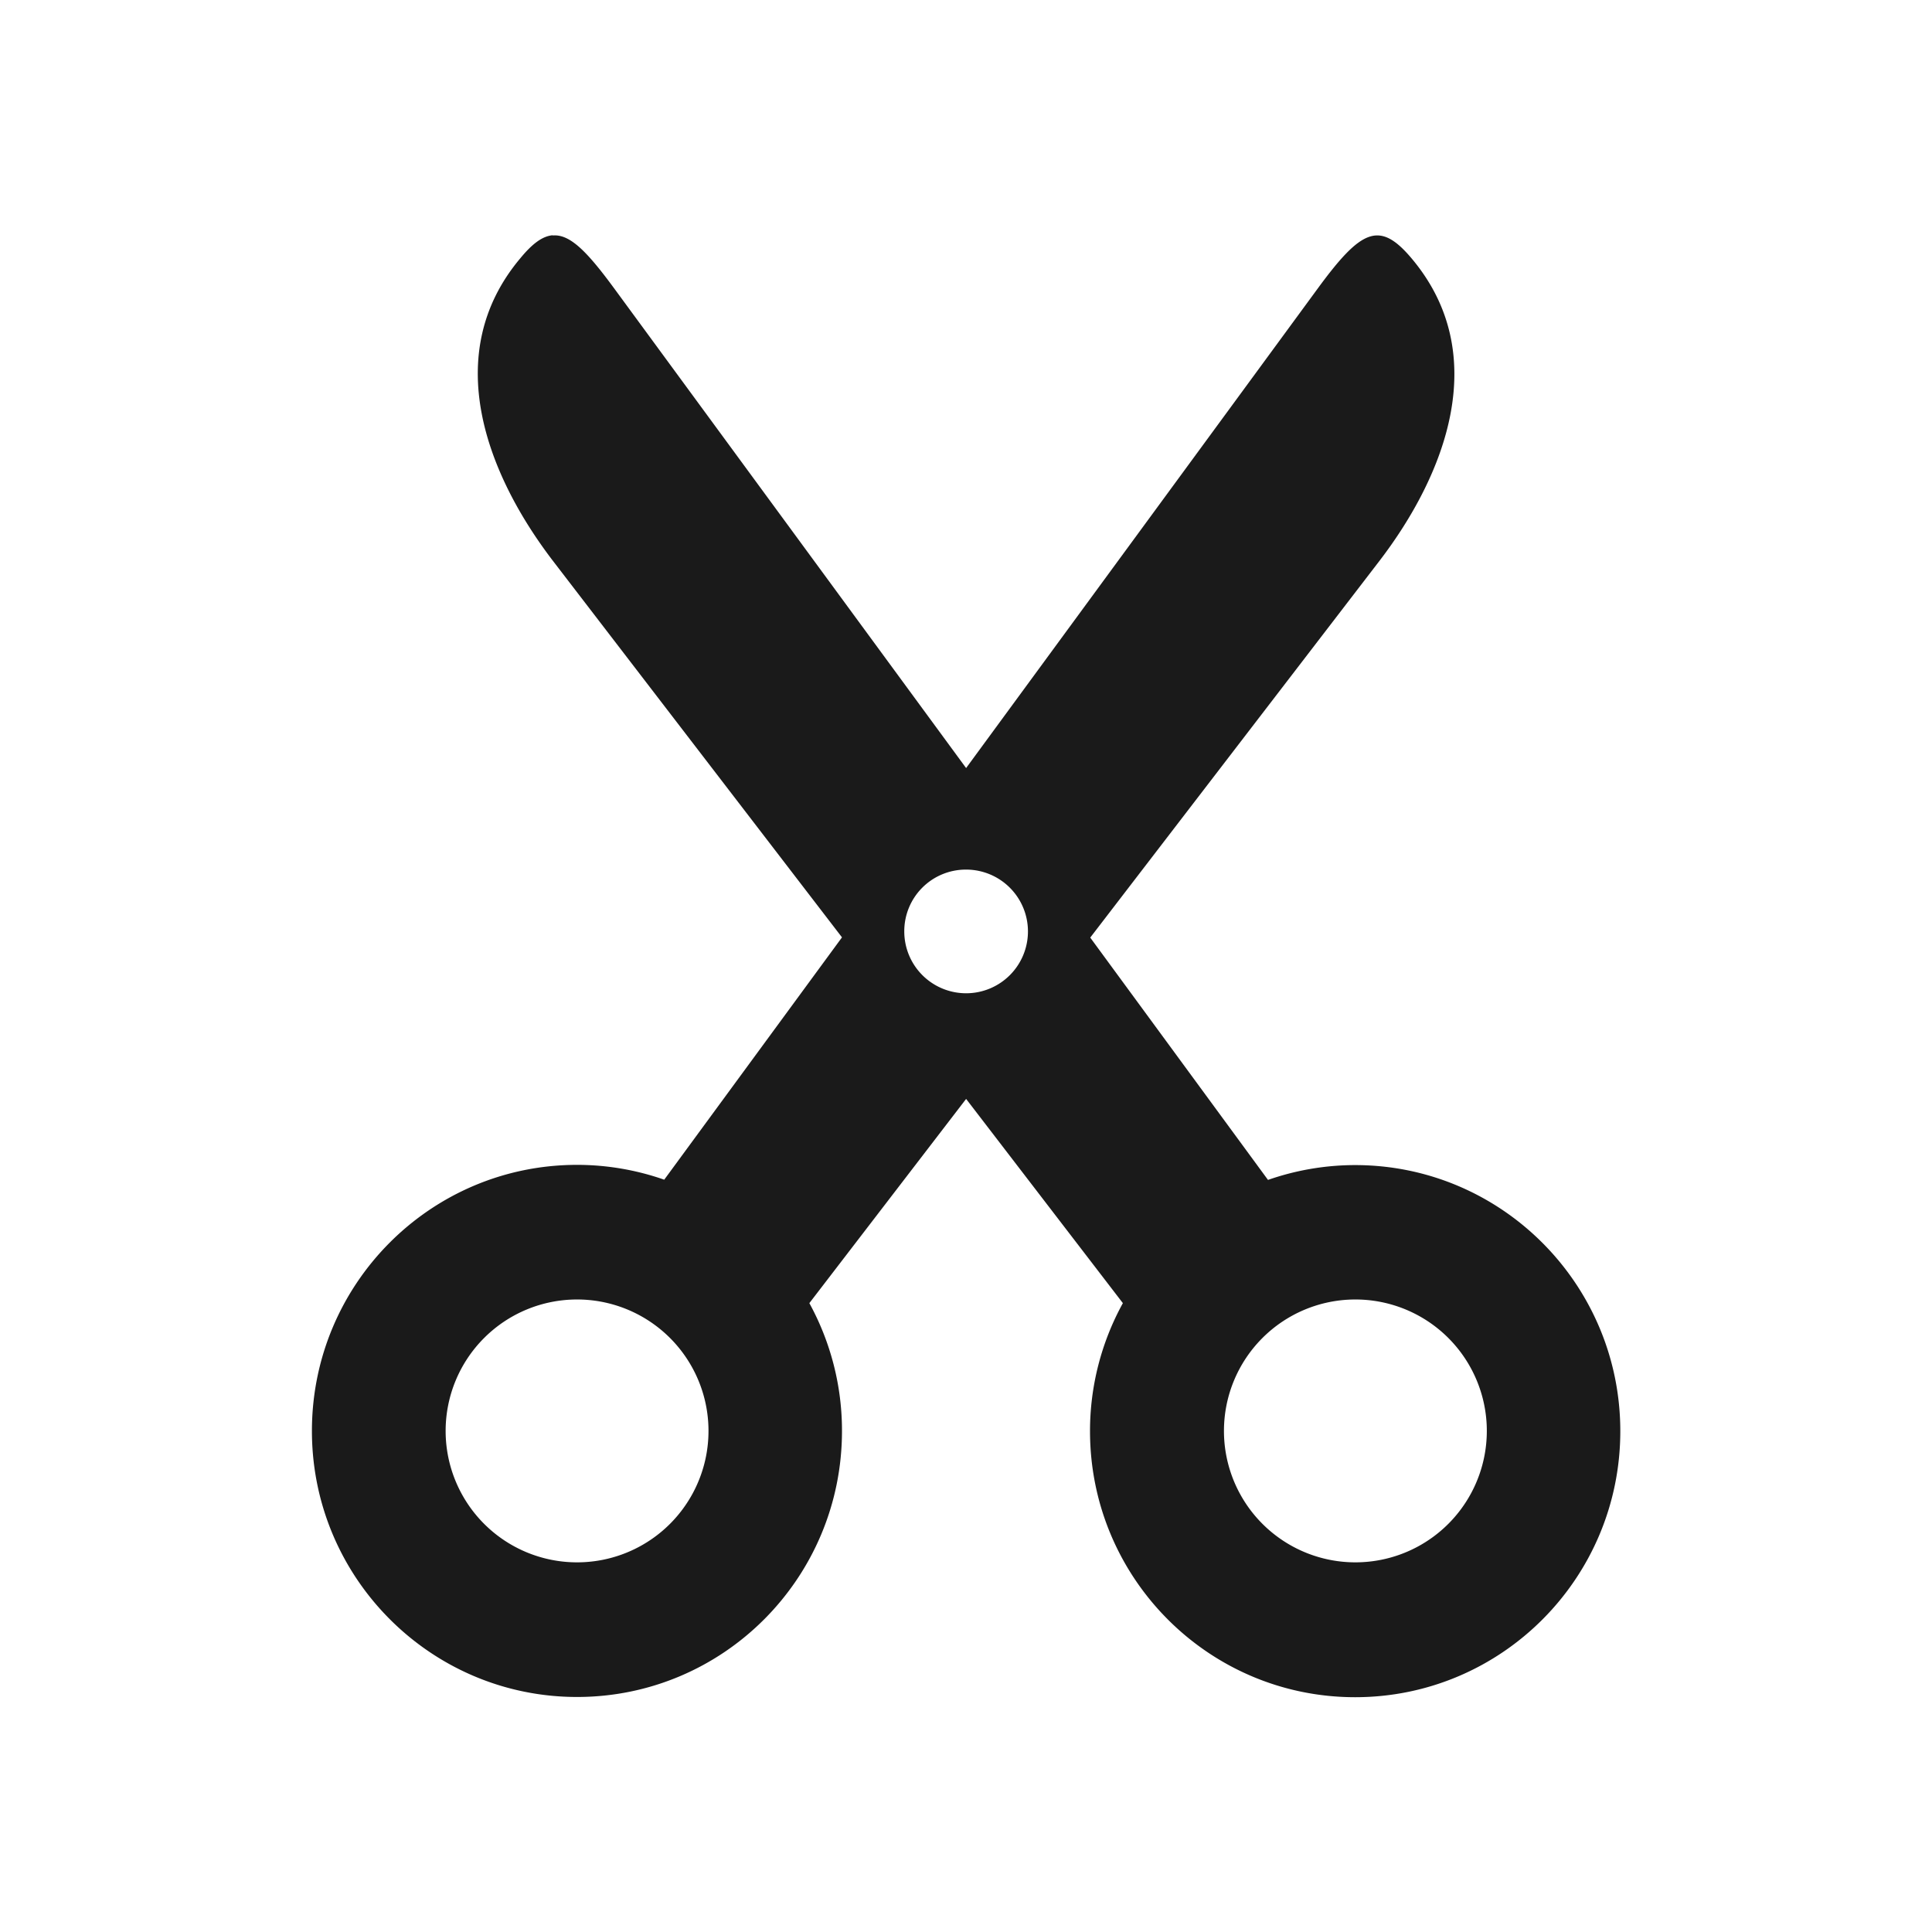 <?xml version="1.0" encoding="UTF-8" standalone="no"?>
<svg
   xmlns:dc="http://purl.org/dc/elements/1.1/"
   xmlns:cc="http://creativecommons.org/ns#"
   xmlns:rdf="http://www.w3.org/1999/02/22-rdf-syntax-ns#"
   xmlns:svg="http://www.w3.org/2000/svg"
   xmlns="http://www.w3.org/2000/svg"
   xmlns:sodipodi="http://sodipodi.sourceforge.net/DTD/sodipodi-0.dtd"
   xmlns:inkscape="http://www.inkscape.org/namespaces/inkscape"
   width="32"
   height="32"
   viewBox="0 0 8.467 8.467"
   version="1.1"
   id="svg8"
   inkscape:version="1.0 (4035a4fb49, 2020-05-01)"
   sodipodi:docname="MODELER_cut.svg">
  <defs
     id="defs2">
    <linearGradient
       gradientTransform="matrix(0.014,0,0,0.014,1.237,288.679)"
       id="linear-gradient"
       x1="256"
       y1="544.82"
       x2="256"
       y2="-32.82"
       gradientUnits="userSpaceOnUse">
      <stop
         offset="0"
         stop-color="#231f20"
         id="stop2" />
      <stop
         offset="1"
         stop-color="#58595b"
         id="stop4" />
    </linearGradient>
  </defs>
  <sodipodi:namedview
     id="base"
     pagecolor="#ffffff"
     bordercolor="#666666"
     borderopacity="1.0"
     inkscape:pageopacity="0.0"
     inkscape:pageshadow="2"
     inkscape:zoom="5.6568543"
     inkscape:cx="28.035311"
     inkscape:cy="-0.22645314"
     inkscape:document-units="mm"
     inkscape:current-layer="g4557"
     showgrid="false"
     units="px"
     inkscape:window-width="1920"
     inkscape:window-height="1057"
     inkscape:window-x="-8"
     inkscape:window-y="-8"
     inkscape:window-maximized="1"
     inkscape:snap-page="true"
     inkscape:snap-object-midpoints="true"
     inkscape:snap-center="true"
     inkscape:object-paths="true"
     inkscape:snap-intersection-paths="true"
     inkscape:object-nodes="true"
     inkscape:snap-smooth-nodes="true"
     inkscape:snap-midpoints="true"
     inkscape:snap-bbox="true"
     inkscape:snap-global="true"
     fit-margin-top="0"
     fit-margin-left="0"
     fit-margin-right="0"
     fit-margin-bottom="0"
     inkscape:document-rotation="0" />
  <g
     inkscape:label="Layer 1"
     inkscape:groupmode="layer"
     id="layer1"
     transform="translate(-0.009,-288.552)">
    <g
       id="g4557"
       transform="translate(-0.511,0.589)">
      <path
         id="path11"
         style="fill:#1a1a1a;fill-opacity:1;stroke:none;stroke-width:0.013;stroke-opacity:1"
         d="m 2.942,288.994 c -0.045,0.004 -0.089,0.037 -0.141,0.1 -0.354,0.42 -0.148,0.948 0.143,1.328 l 1.266,1.649 -0.779,1.062 a 1.158,1.158 0 0 0 -0.382,-0.065 c -0.642,0 -1.162,0.522 -1.162,1.166 0,0.644 0.521,1.166 1.162,1.166 0.642,0 1.161,-0.522 1.161,-1.166 a 1.162,1.162 0 0 0 -0.143,-0.56 l 0.687,-0.895 0.687,0.895 a 1.162,1.162 0 0 0 -0.144,0.561 c 0,0.644 0.52,1.166 1.162,1.166 0.642,0 1.162,-0.522 1.162,-1.166 0,-0.644 -0.521,-1.166 -1.162,-1.166 a 1.159,1.159 0 0 0 -0.382,0.065 l -0.779,-1.062 1.266,-1.649 c 0.291,-0.379 0.497,-0.907 0.142,-1.328 -0.14,-0.166 -0.22,-0.128 -0.41,0.131 l -1.542,2.103 -1.543,-2.103 c -0.119,-0.162 -0.194,-0.238 -0.269,-0.231 z m 1.811,2.78 a 0.271,0.271 0 1 1 -0.27,0.271 0.27,0.27 0 0 1 0.27,-0.271 z m -1.705,1.884 a 0.576,0.576 0 1 1 -0.575,0.576 0.576,0.576 0 0 1 0.575,-0.576 z m 3.41,0 a 0.576,0.576 0 1 1 -0.574,0.576 0.576,0.576 0 0 1 0.574,-0.576 z" />
    </g>
  </g>
</svg>
